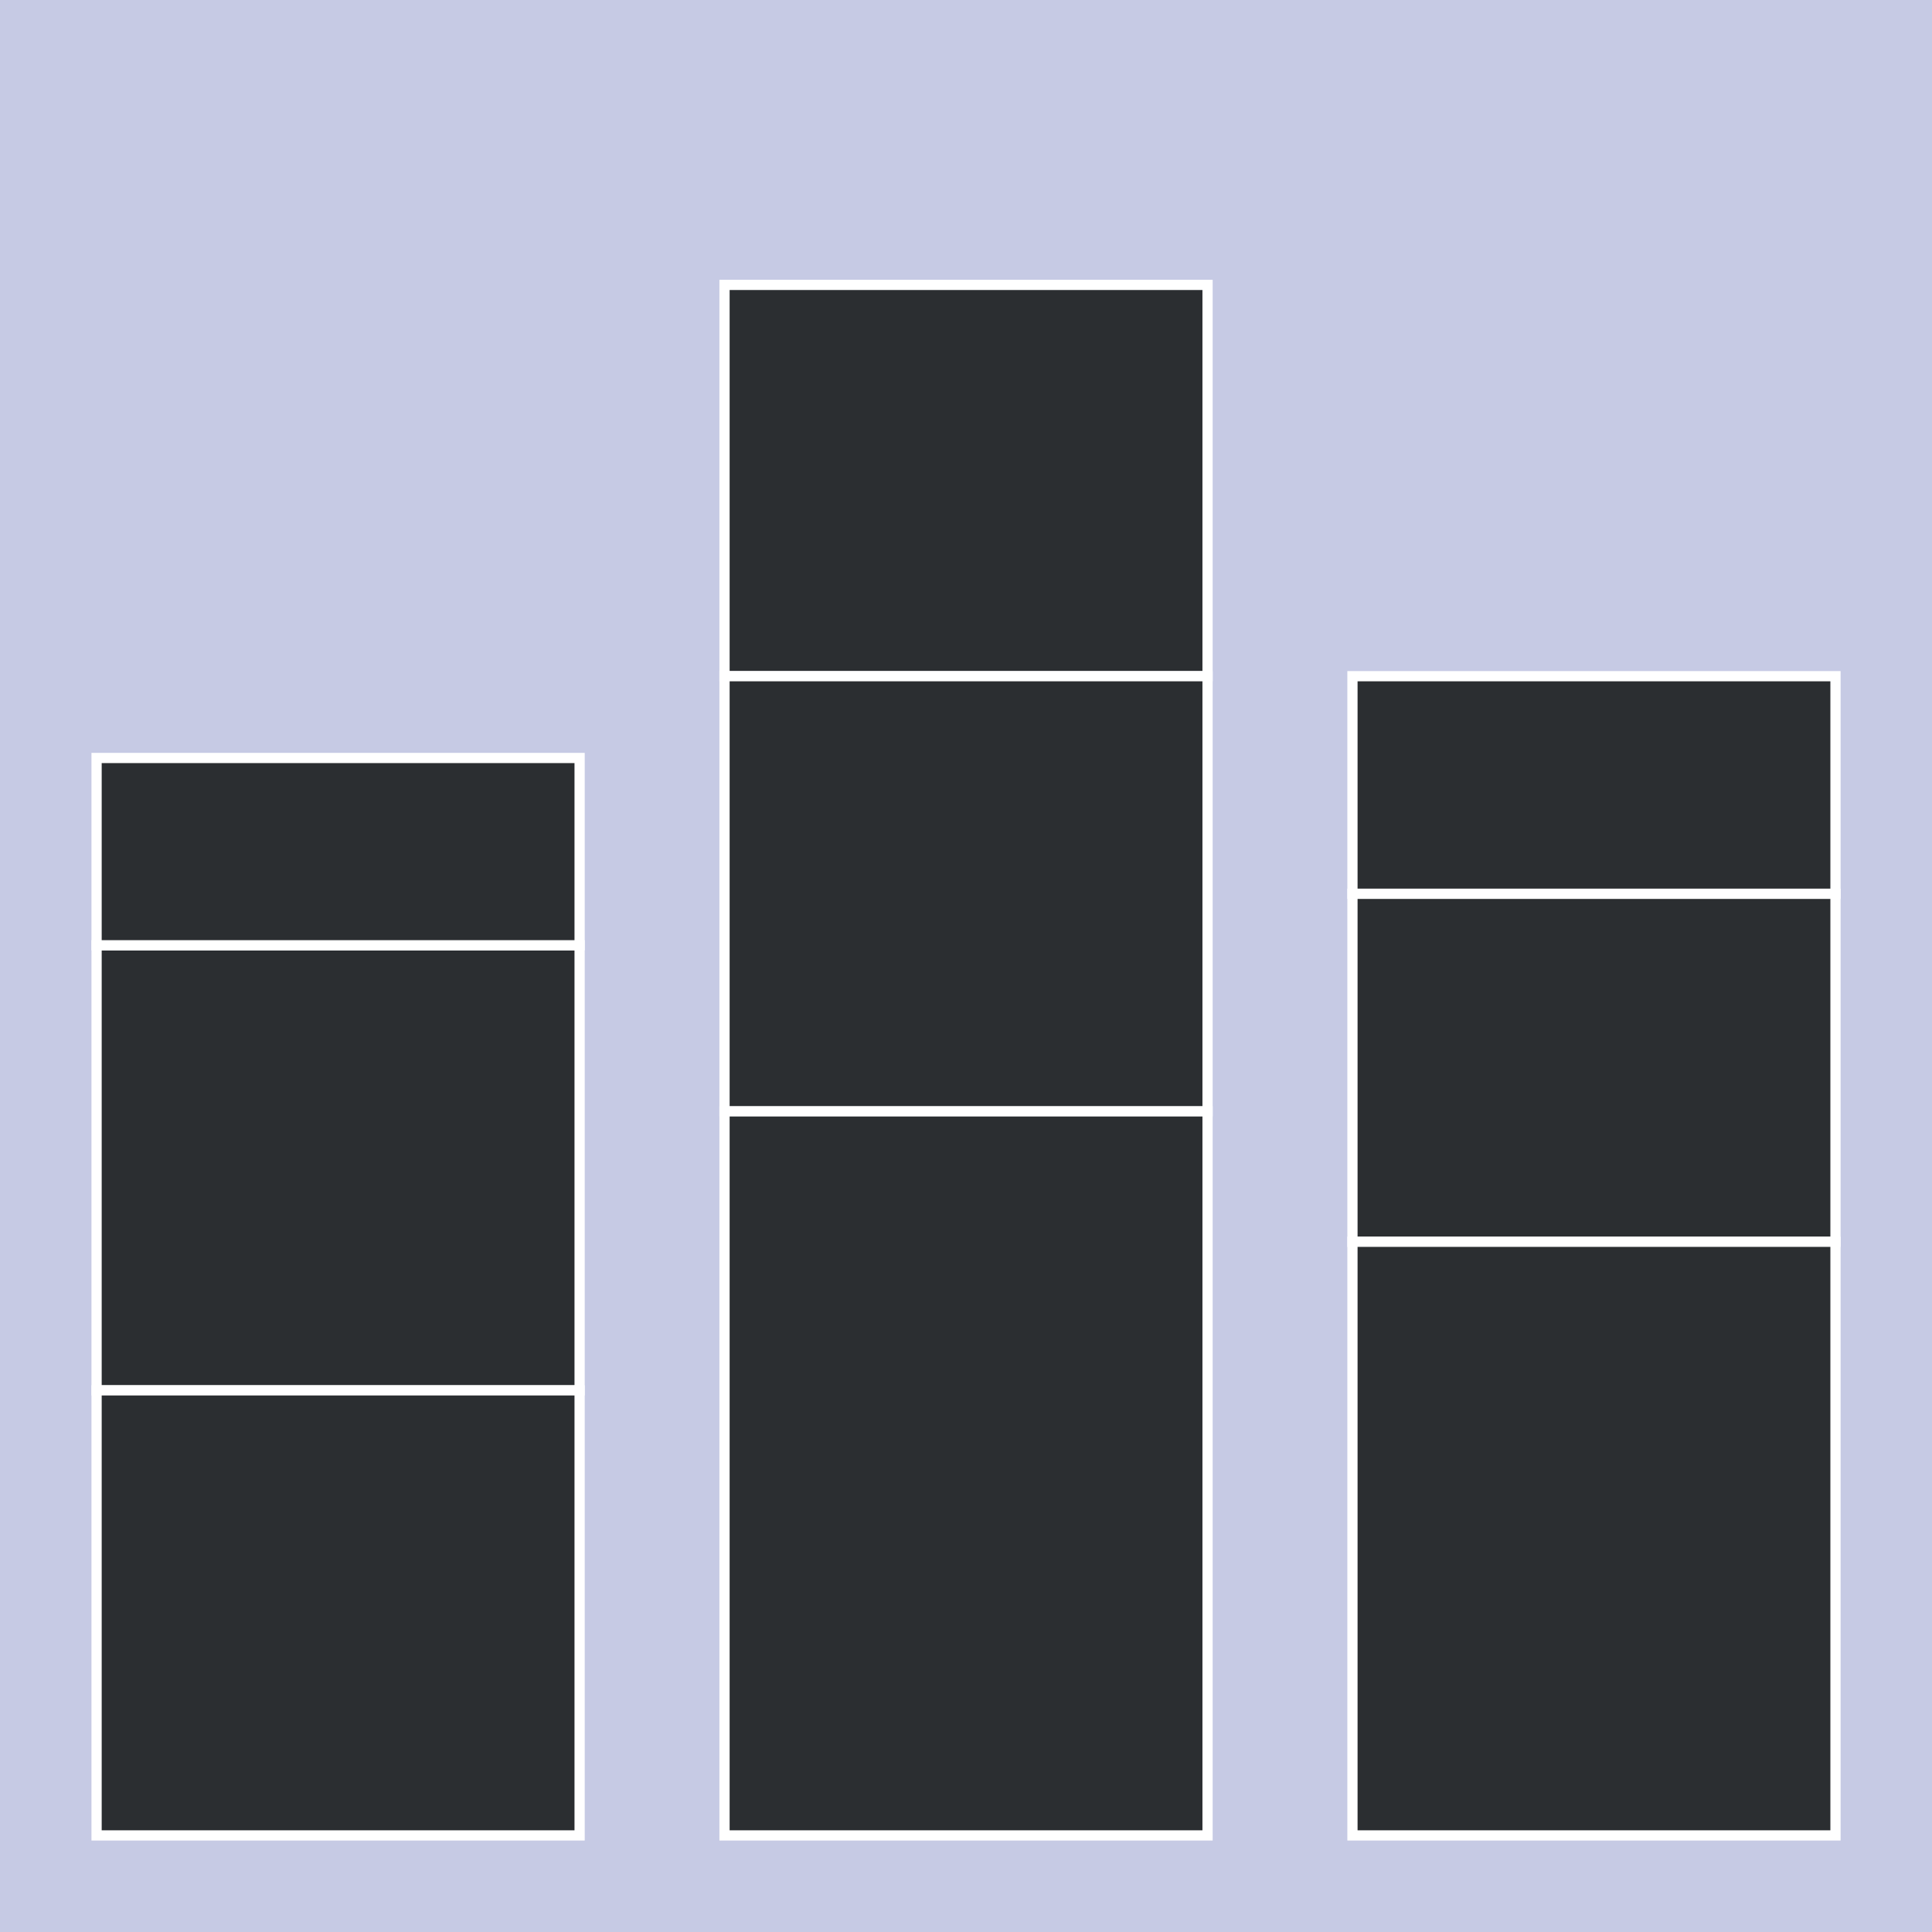 <?xml version="1.0" encoding="utf-8"?>
<!-- Generator: Adobe Illustrator 25.0.1, SVG Export Plug-In . SVG Version: 6.00 Build 0)  -->
<svg version="1.1" xmlns="http://www.w3.org/2000/svg" xmlns:xlink="http://www.w3.org/1999/xlink" x="0px" y="0px"
	 width="283.46px" height="283.46px" viewBox="0 0 283.46 283.46" enable-background="new 0 0 283.46 283.46" xml:space="preserve">
<g id="guides">
	<rect fill="#C6CAE4" width="283.46" height="283.46"/>
</g>
<g id="logo">
	
		<rect x="14.17" y="138.69" fill="#2B2E31" stroke="#FFFFFF" stroke-width="1.5" stroke-miterlimit="10" width="70.87" height="65.3"/>
	
		<rect x="14.17" y="203.99" fill="#2B2E31" stroke="#FFFFFF" stroke-width="1.5" stroke-miterlimit="10" width="70.87" height="65.3"/>
	
		<rect x="14.17" y="111.21" fill="#2B2E31" stroke="#FFFFFF" stroke-width="1.5" stroke-miterlimit="10" width="70.87" height="27.48"/>
	
		<rect x="106.3" y="41.8" fill="#2B2E31" stroke="#FFFFFF" stroke-width="1.5" stroke-miterlimit="10" width="70.87" height="57.41"/>
	
		<rect x="106.3" y="99.21" fill="#2B2E31" stroke="#FFFFFF" stroke-width="1.5" stroke-miterlimit="10" width="70.87" height="63.85"/>
	
		<rect x="106.3" y="163.06" fill="#2B2E31" stroke="#FFFFFF" stroke-width="1.5" stroke-miterlimit="10" width="70.87" height="106.23"/>
	
		<rect x="198.43" y="99.21" fill="#2B2E31" stroke="#FFFFFF" stroke-width="1.5" stroke-miterlimit="10" width="70.87" height="31.92"/>
	
		<rect x="198.43" y="131.14" fill="#2B2E31" stroke="#FFFFFF" stroke-width="1.5" stroke-miterlimit="10" width="70.87" height="51.06"/>
	
		<rect x="198.43" y="182.19" fill="#2B2E31" stroke="#FFFFFF" stroke-width="1.5" stroke-miterlimit="10" width="70.87" height="87.1"/>
</g>
</svg>
